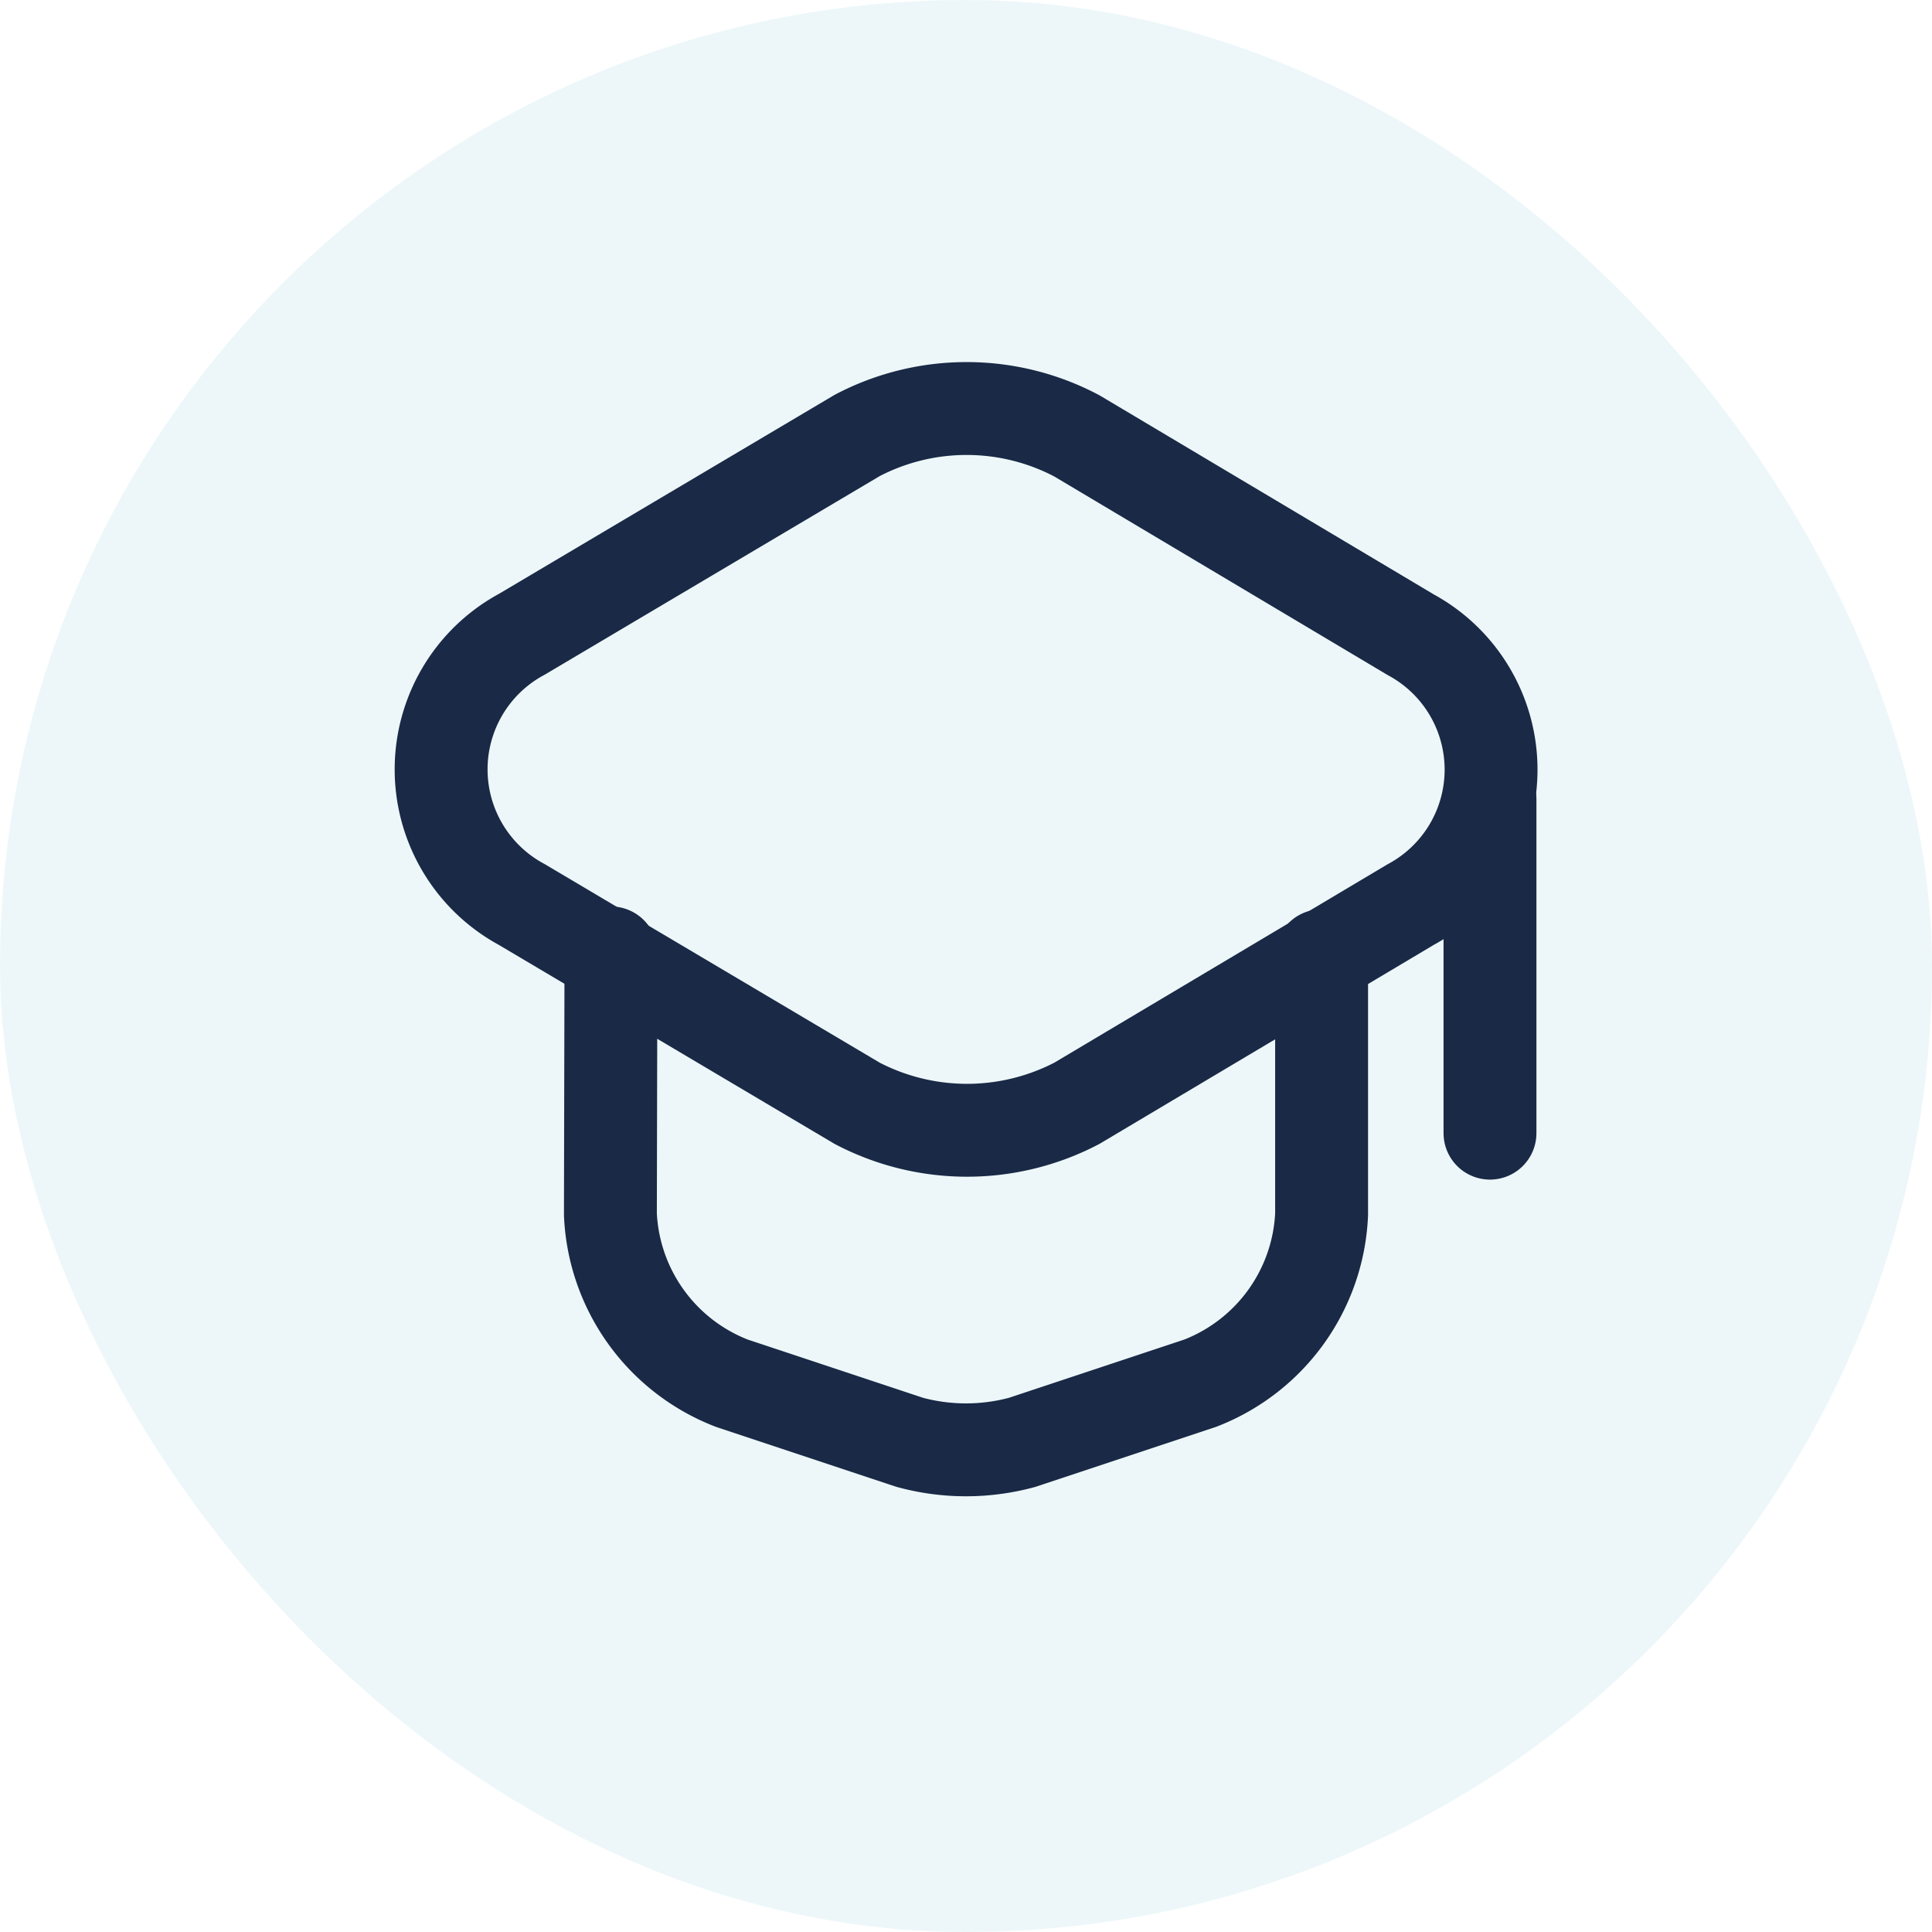 <svg xmlns="http://www.w3.org/2000/svg" width="52" height="52" viewBox="0 0 52 52">
  <g id="important-specialties" transform="translate(-1077 -866)">
    <rect id="Rectangle_13861" data-name="Rectangle 13861" width="52" height="52" rx="26" transform="translate(1077 866)" fill="#42a7c6" opacity="0.09"/>
    <g id="vuesax_linear_teacher" data-name="vuesax/linear/teacher" transform="translate(1084.998 873.997)">
      <g id="teacher">
        <path id="Vector" d="M11.2.724,2.172,6.076a4.131,4.131,0,0,0,0,7.273L11.2,18.7a6.384,6.384,0,0,0,5.911,0L26.1,13.349a4.13,4.13,0,0,0,0-7.26L17.114.737A6.345,6.345,0,0,0,11.2.724Z" transform="translate(3.874 2.999)" fill="none" stroke="#192946" stroke-linecap="round" stroke-linejoin="round" stroke-width="2.5"/>
        <path id="Vector-2" data-name="Vector" d="M.015,0,0,7.036a5.118,5.118,0,0,0,3.27,4.546l4.786,1.59a5.769,5.769,0,0,0,3.03,0l4.786-1.59a5.118,5.118,0,0,0,3.27-4.546V.075" transform="translate(8.431 17.651)" fill="none" stroke="#192946" stroke-linecap="round" stroke-linejoin="round" stroke-width="2.5"/>
        <path id="Vector-3" data-name="Vector" d="M0,9V0" transform="translate(32.105 13.502)" fill="none" stroke="#192946" stroke-linecap="round" stroke-linejoin="round" stroke-width="2.5"/>
        <path id="Vector-4" data-name="Vector" d="M0,0H36.005V36.005H0Z" transform="translate(36.005 36.005) rotate(180)" fill="none" opacity="0"/>
      </g>
    </g>
  </g>
</svg>
